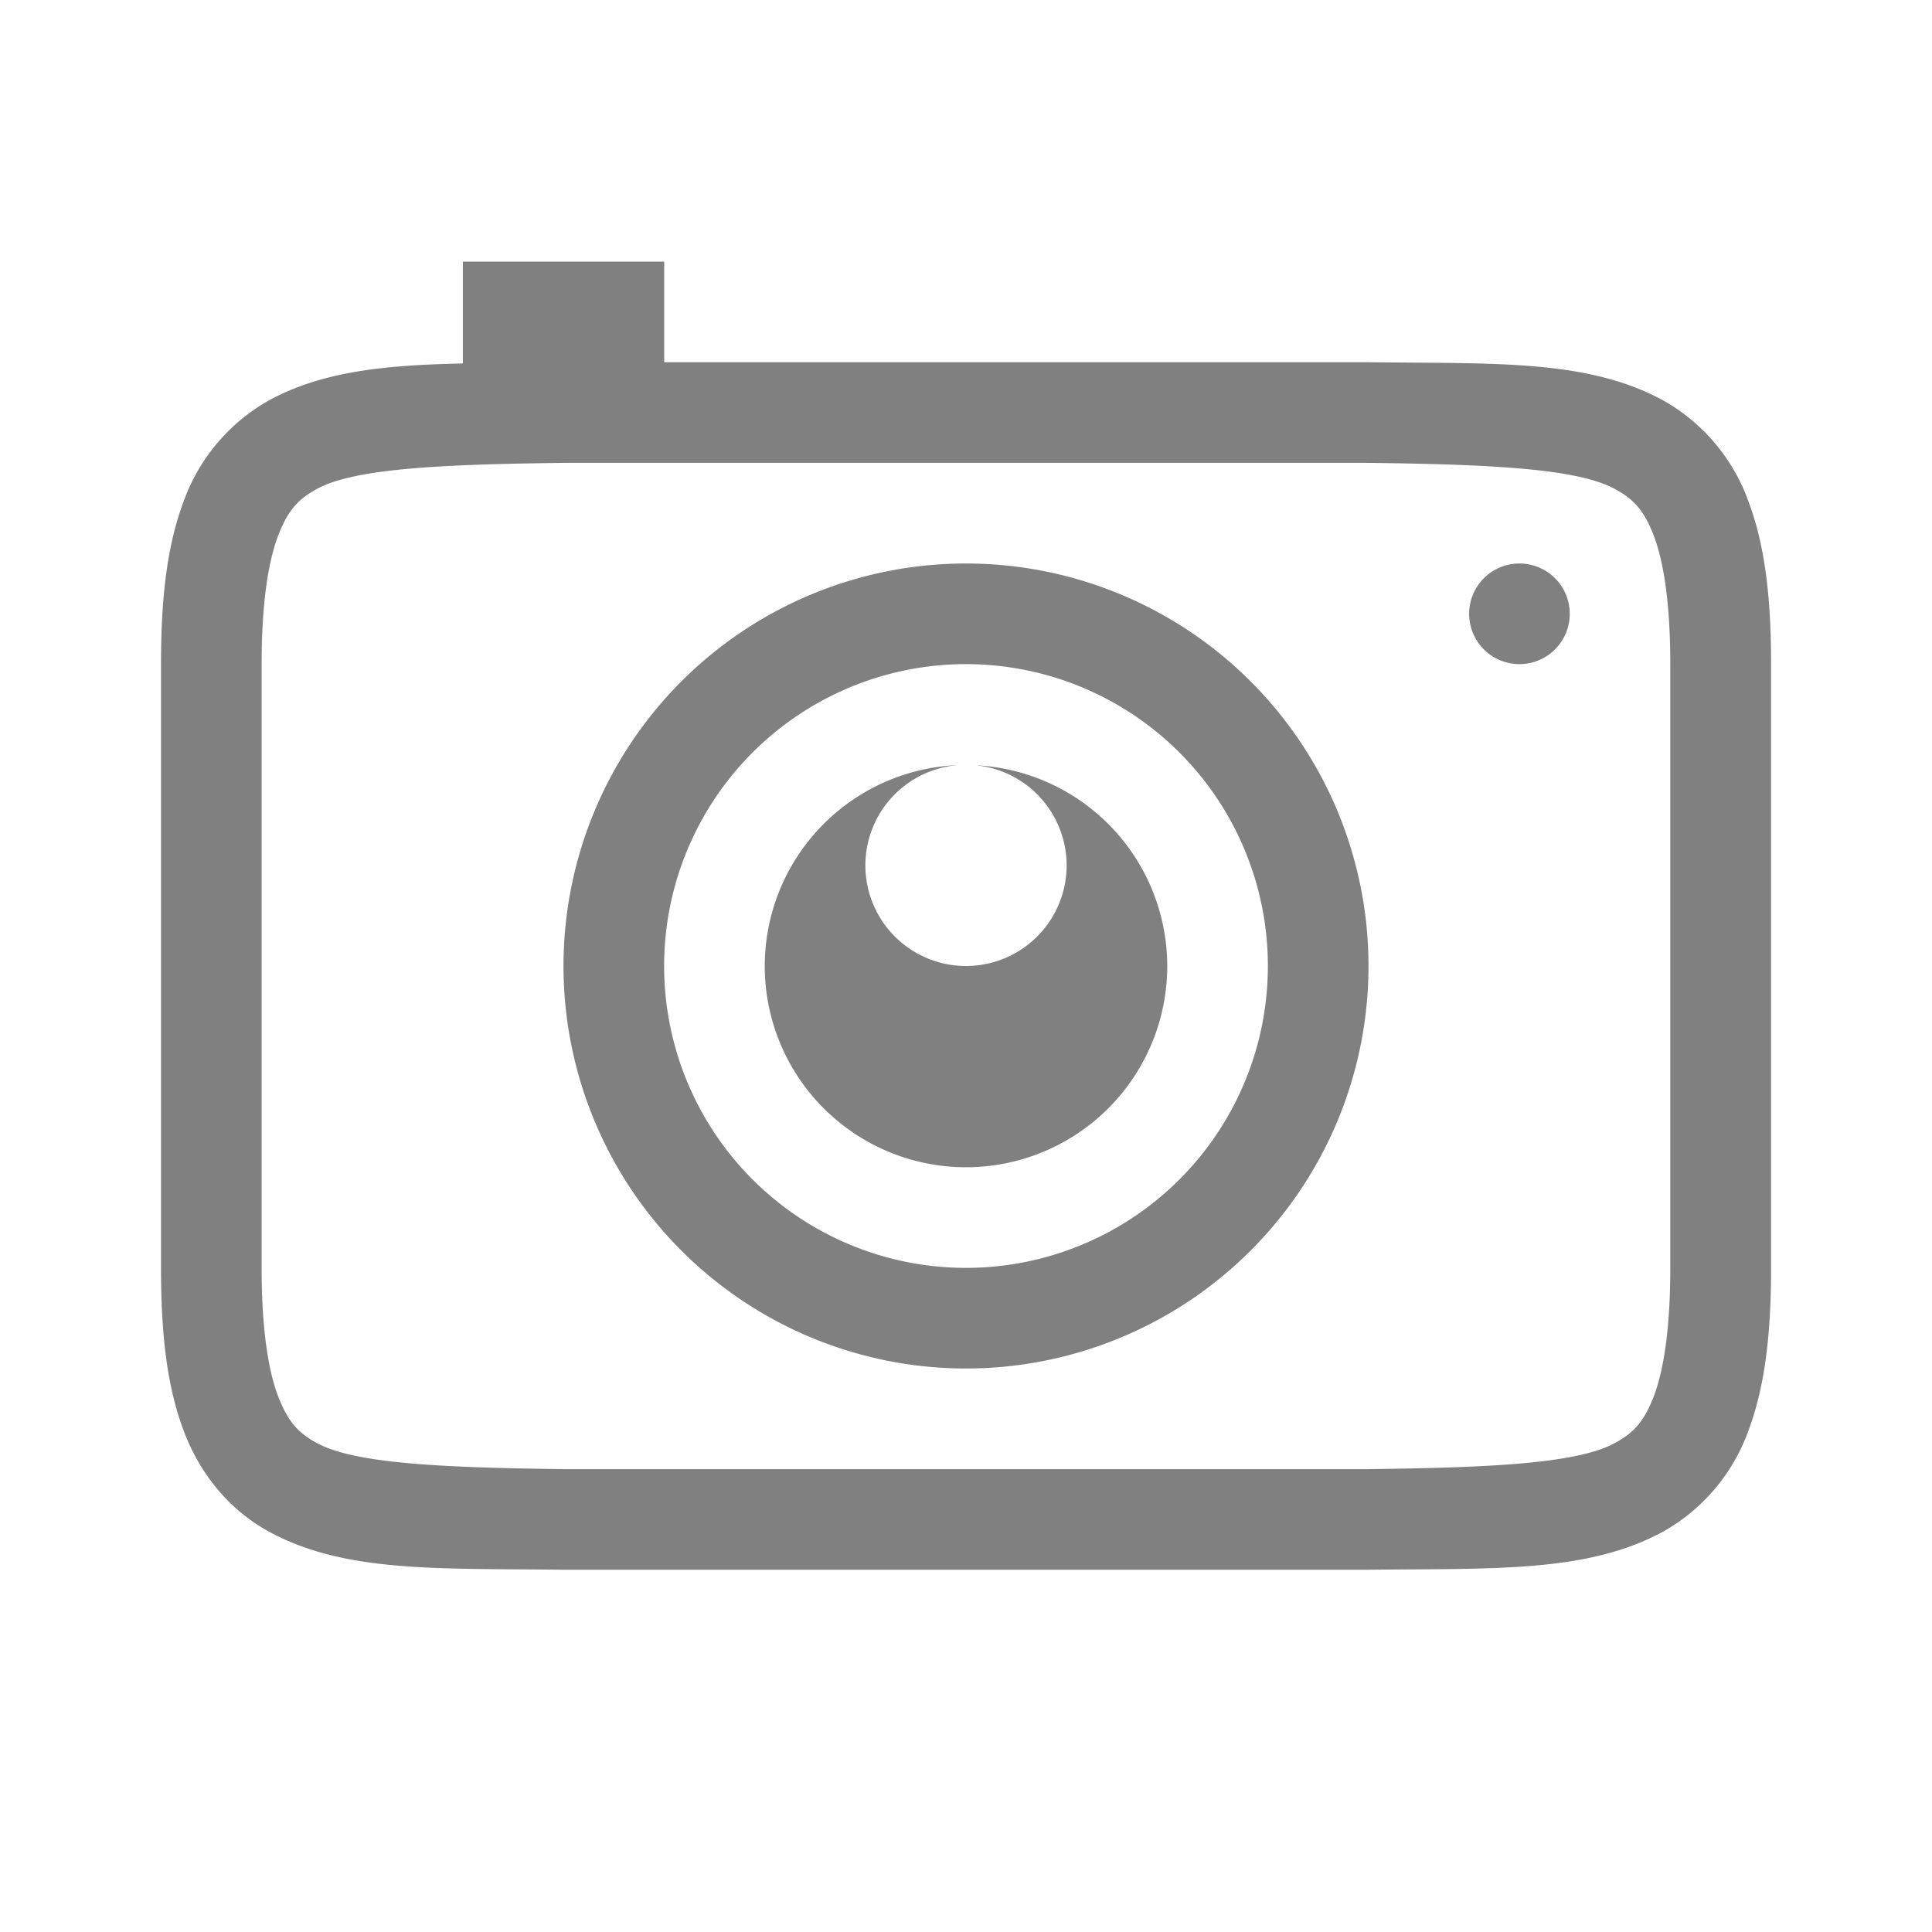 <?xml version="1.0" encoding="UTF-8" standalone="no"?>
<svg
   height="24"
   width="24"
   version="1.1"
   id="svg4"
   sodipodi:docname="photo.svg"
   inkscape:version="1.1 (ce6663b3b7, 2021-05-25)"
   xmlns:inkscape="http://www.inkscape.org/namespaces/inkscape"
   xmlns:sodipodi="http://sodipodi.sourceforge.net/DTD/sodipodi-0.dtd"
   xmlns="http://www.w3.org/2000/svg"
   xmlns:svg="http://www.w3.org/2000/svg">
  <defs
     id="defs8" />
  <sodipodi:namedview
     id="namedview6"
     pagecolor="#ffffff"
     bordercolor="#666666"
     borderopacity="1.0"
     inkscape:pageshadow="2"
     inkscape:pageopacity="0.0"
     inkscape:pagecheckerboard="0"
     showgrid="true"
     inkscape:zoom="28"
     inkscape:cx="5.9821429"
     inkscape:cy="7.625"
     inkscape:window-width="1920"
     inkscape:window-height="1016"
     inkscape:window-x="0"
     inkscape:window-y="27"
     inkscape:window-maximized="1"
     inkscape:current-layer="svg4">
    <inkscape:grid
       type="xygrid"
       id="grid845" />
  </sodipodi:namedview>
  <path
     id="path2"
     style="line-height:normal;font-variant-ligatures:normal;font-variant-position:normal;font-variant-caps:normal;font-variant-numeric:normal;font-variant-alternates:normal;font-feature-settings:normal;text-indent:0;text-align:start;text-decoration-line:none;text-decoration-style:solid;text-decoration-color:#000000;text-transform:none;text-orientation:mixed;shape-padding:0;isolation:auto;mix-blend-mode:normal;fill:#808080;fill-opacity:1;stroke-width:1;marker:none"
     d="m 5.75,3.25 v 1.25 0.015 c -0.965,0.021 -1.75,0.095 -2.422,0.466 a 2.35,2.35 0 0 0 -1.047,1.248 c -0.206,0.549 -0.281,1.2 -0.281,2.021 v 7.5 c 0,0.823 0.075,1.474 0.281,2.021 0.205,0.549 0.576,0.988 1.047,1.248 0.94,0.52 2.092,0.462 3.665,0.481 h 10.015 c 1.573,-0.018 2.723,0.038 3.665,-0.481 a 2.35,2.35 0 0 0 1.047,-1.248 c 0.205,-0.548 0.281,-1.2 0.281,-2.021 v -7.5 c 0,-0.823 -0.075,-1.473 -0.281,-2.021 a 2.35,2.35 0 0 0 -1.047,-1.248 c -0.941,-0.52 -2.092,-0.462 -3.665,-0.481 h -8.757 v -1.25 z m 1.25,2.5 h 1.25 8.75 c 1.574,0.019 2.609,0.075 3.066,0.327 0.23,0.126 0.362,0.267 0.483,0.591 0.121,0.325 0.2,0.842 0.2,1.582 v 7.5 c 0,0.74 -0.079,1.257 -0.2,1.582 -0.122,0.325 -0.253,0.465 -0.483,0.591 -0.458,0.253 -1.493,0.308 -3.066,0.327 h -10 c -1.574,-0.019 -2.613,-0.075 -3.069,-0.327 -0.229,-0.125 -0.358,-0.266 -0.481,-0.591 -0.121,-0.325 -0.2,-0.842 -0.2,-1.582 v -7.5 c 0,-0.74 0.079,-1.257 0.2,-1.582 0.122,-0.325 0.252,-0.465 0.481,-0.591 0.456,-0.253 1.494,-0.308 3.069,-0.327 z m 5,1.25 a 5,5 0 0 0 -5,5 5,5 0 0 0 5,5 5,5 0 0 0 5,-5 5,5 0 0 0 -5,-5 z m 6.875,0 a 0.625,0.625 0 0 0 -0.625,0.625 0.625,0.625 0 0 0 0.625,0.625 0.625,0.625 0 0 0 0.625,-0.625 0.625,0.625 0 0 0 -0.625,-0.625 z m -6.875,1.25 a 3.75,3.75 0 0 1 3.75,3.75 3.75,3.75 0 0 1 -3.75,3.75 3.75,3.75 0 0 1 -3.75,-3.75 3.75,3.75 0 0 1 3.75,-3.75 z m -0.105,1.255 a 2.5,2.5 0 0 0 -2.395,2.495 2.5,2.5 0 0 0 2.5,2.5 2.5,2.5 0 0 0 2.5,-2.5 2.5,2.5 0 0 0 -2.375,-2.493 1.25,1.25 0 0 1 1.125,1.243 1.25,1.25 0 0 1 -1.25,1.25 1.25,1.25 0 0 1 -1.25,-1.25 1.25,1.25 0 0 1 1.145,-1.245 z" />
</svg>
